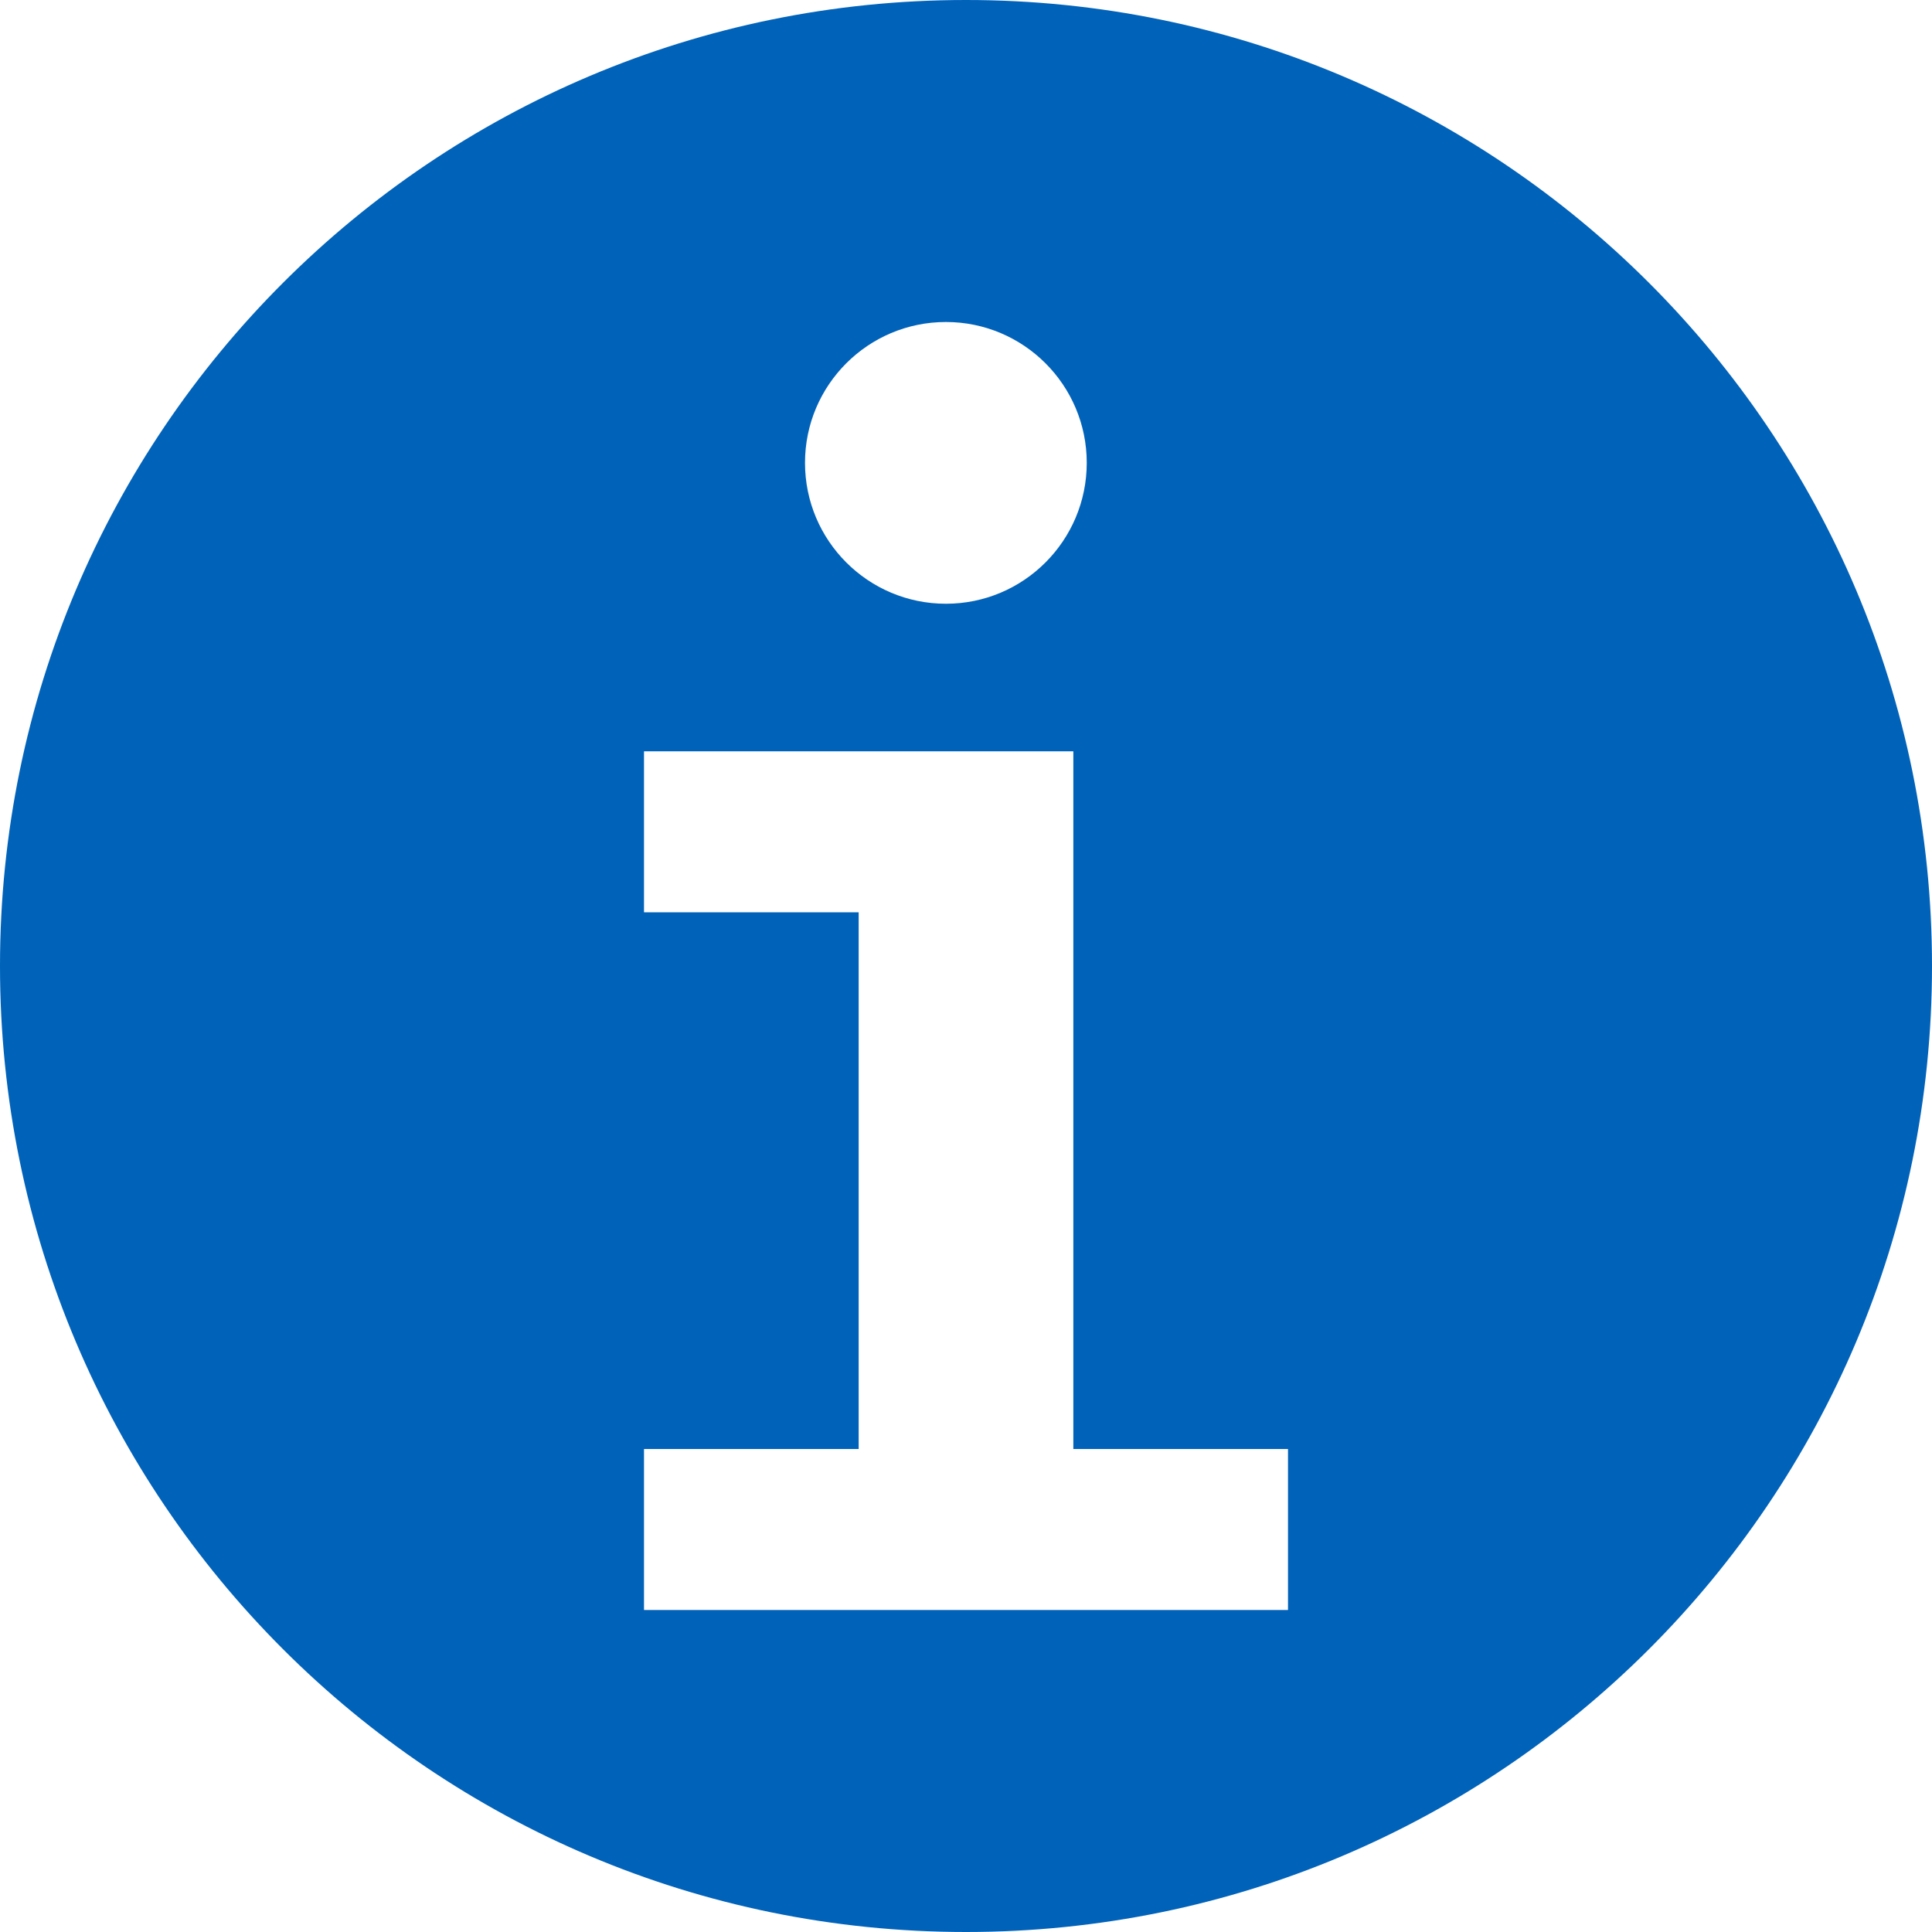<svg width="18" height="18" viewBox="0 0 18 18" fill="none" xmlns="http://www.w3.org/2000/svg">
  <path fill-rule="evenodd" clip-rule="evenodd"
        d="M9 0C4.029 0 0 4.029 0 9C0 13.971 4.029 18 9 18C13.971 18 18 13.971 18 9C18 4.029 13.971 0 9 0ZM10 7V13.5H12V15H6V13.5H8V8.5H6V7H10ZM8.813 3C9.537 3 10.125 3.588 10.125 4.312C10.125 5.037 9.537 5.625 8.813 5.625C8.088 5.625 7.5 5.037 7.5 4.312C7.5 3.588 8.088 3 8.813 3Z"
        fill="#0062B9"/>
</svg>
